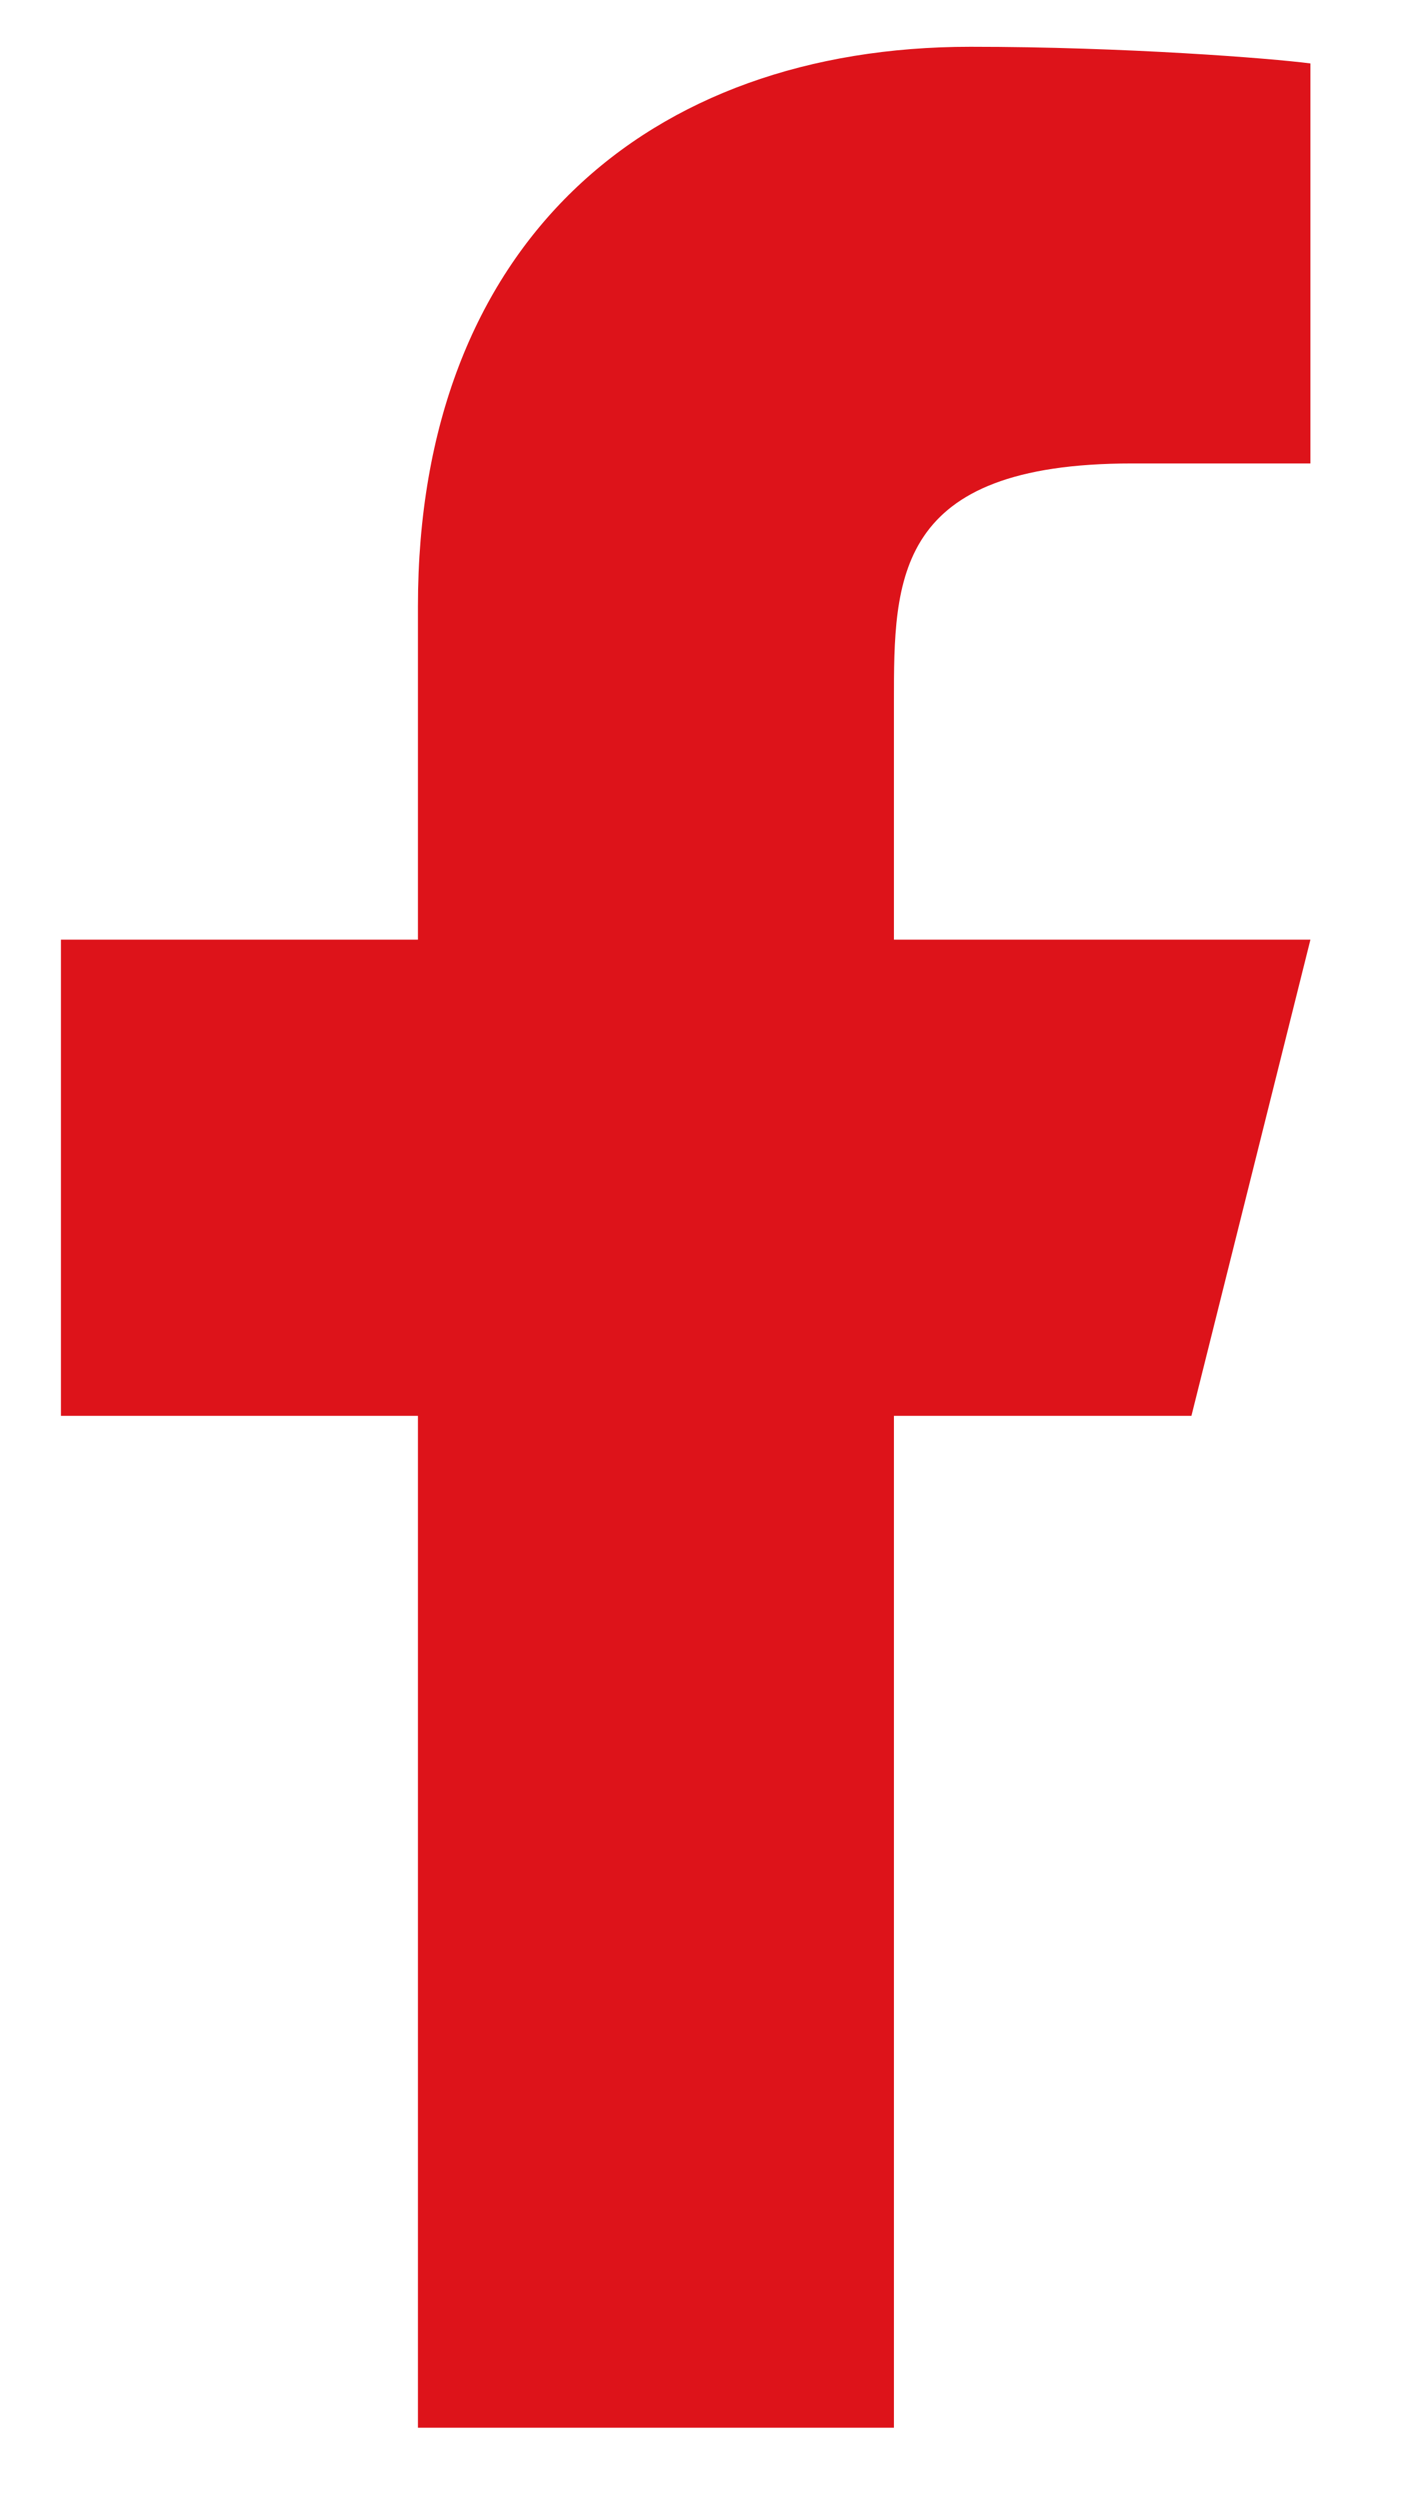 <svg width="12" height="21" viewBox="0 0 12 21" fill="none" xmlns="http://www.w3.org/2000/svg">
<path d="M7.512 11.893H10.012L11.012 7.893H7.512V5.893C7.512 4.863 7.512 3.893 9.512 3.893H11.012V0.533C10.686 0.49 9.455 0.393 8.155 0.393C5.44 0.393 3.512 2.05 3.512 5.093V7.893H0.512V11.893H3.512V20.393H7.512V11.893Z" fill="#DD131A"/>
</svg>

